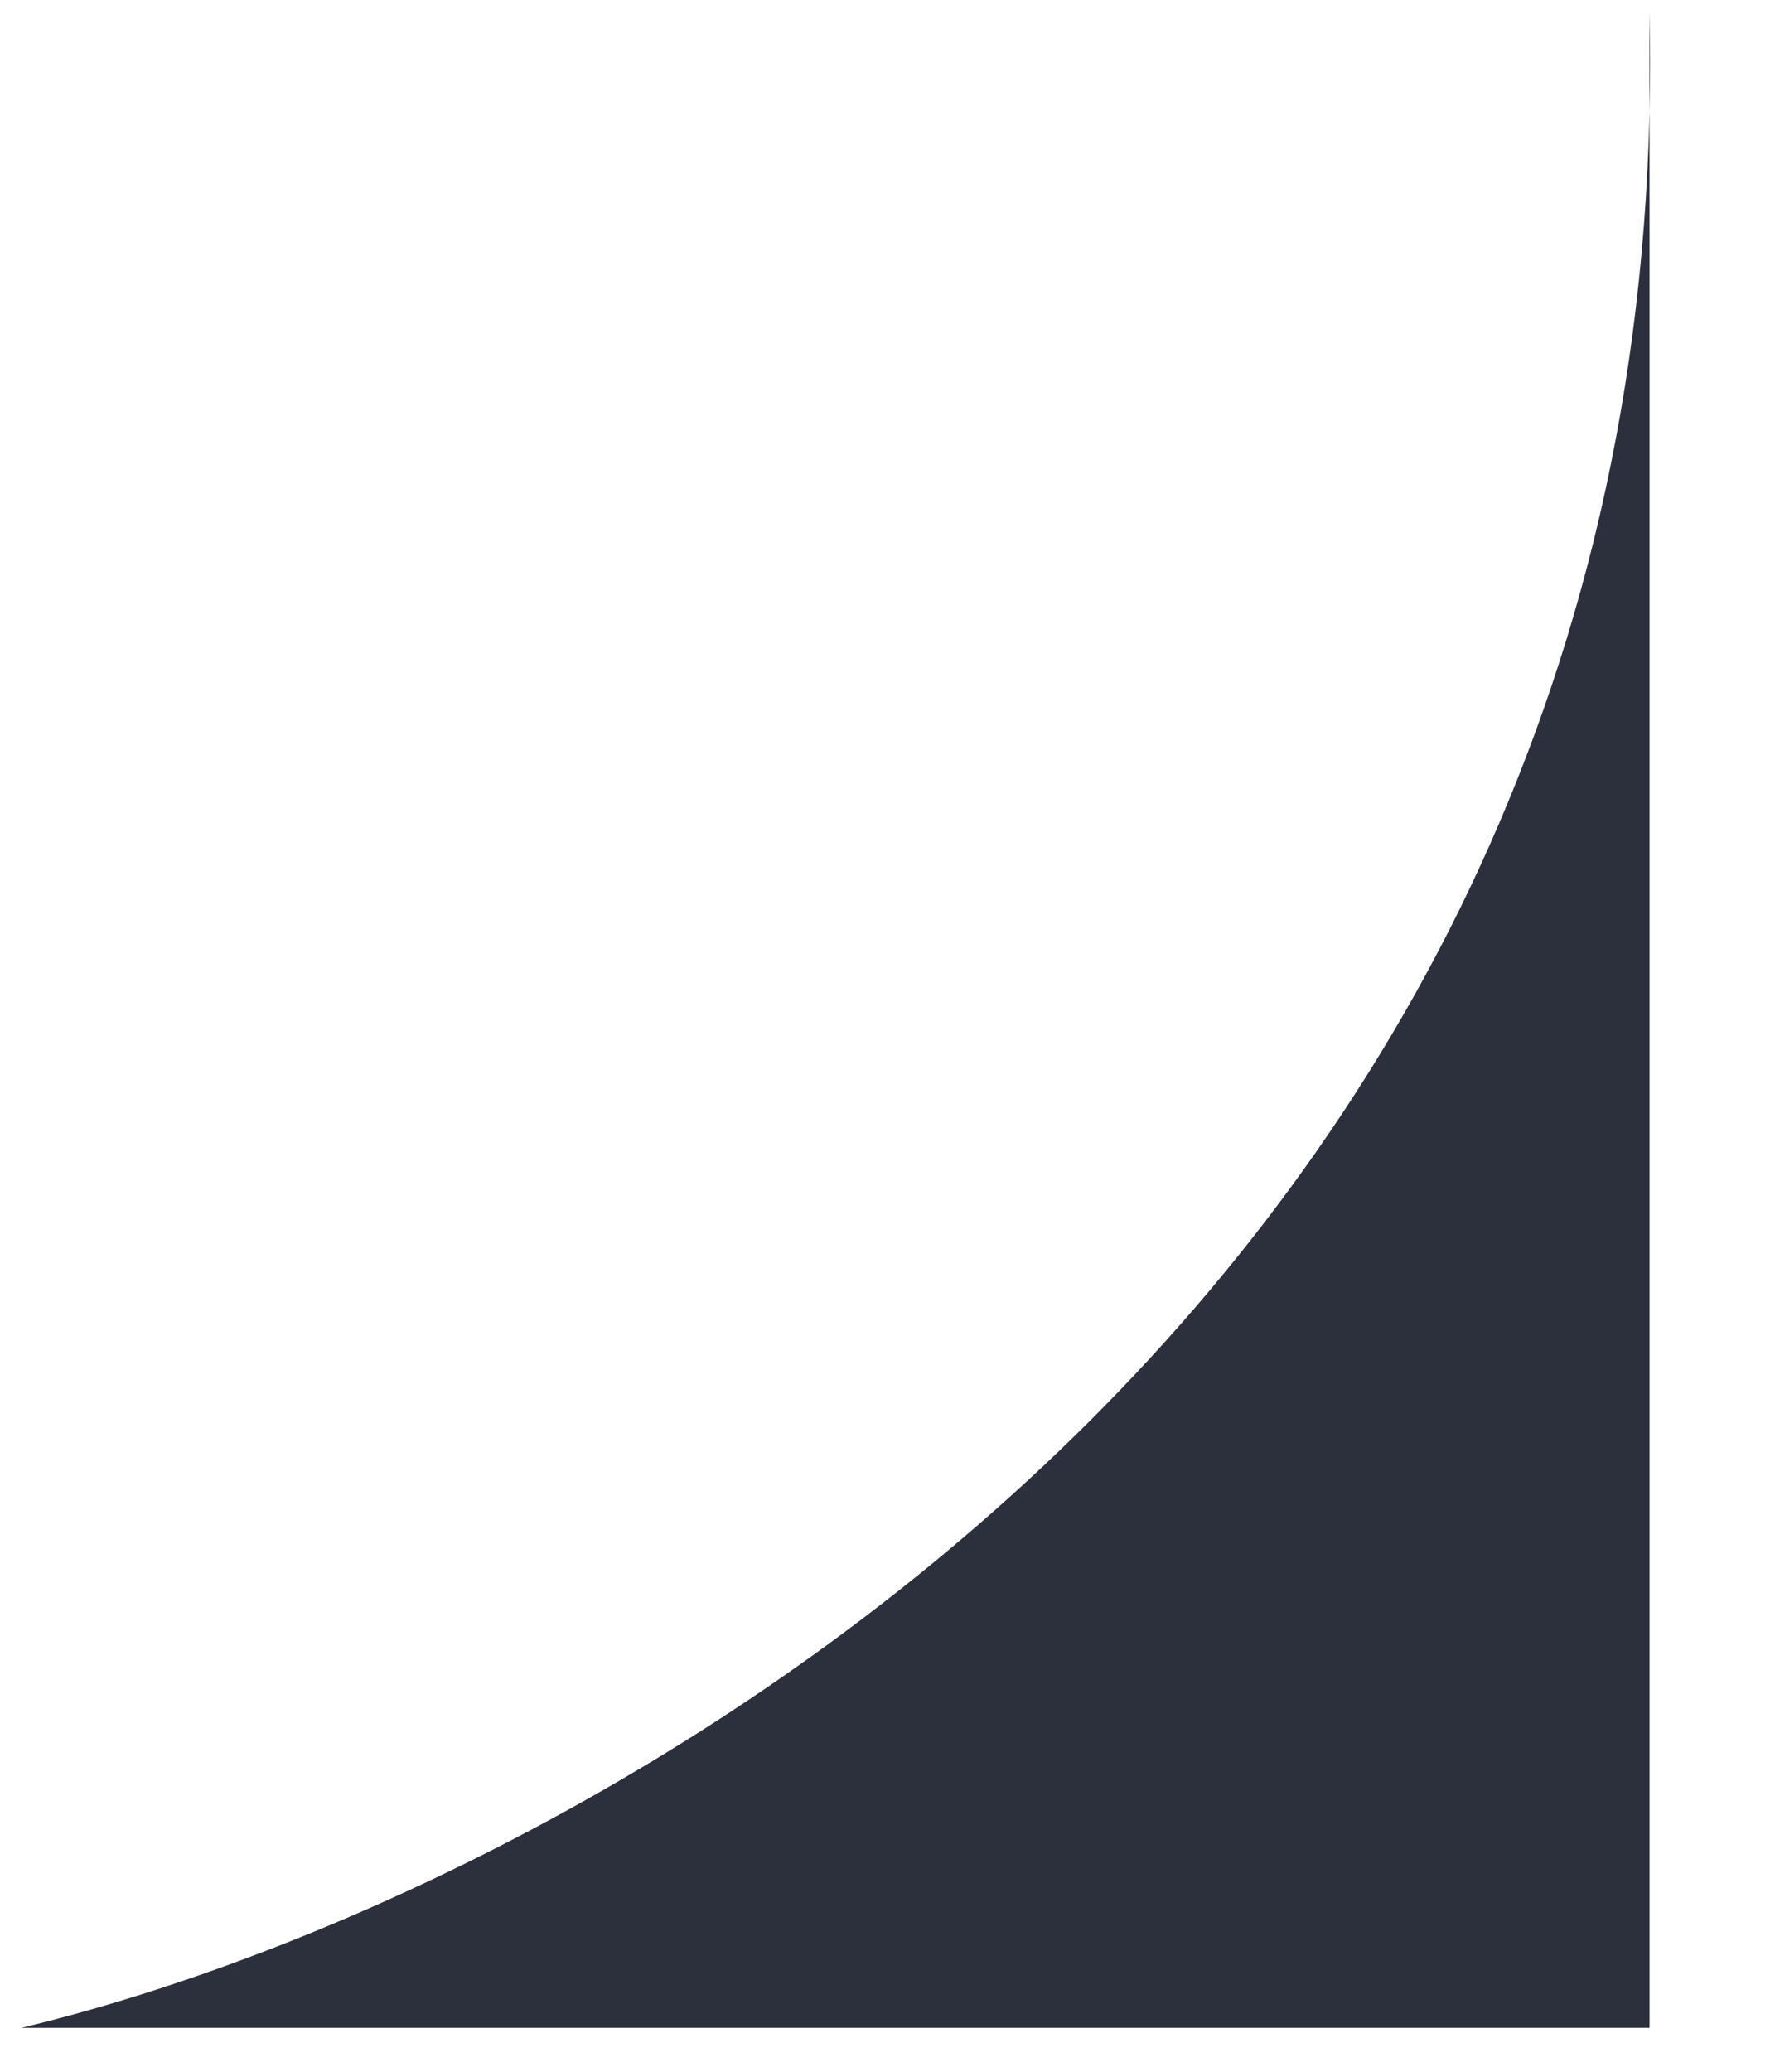 <svg width="12" height="14" viewBox="0 0 12 14" fill="none" xmlns="http://www.w3.org/2000/svg">
<path d="M0.145 13.703C3.798 12.829 10.964 9.031 11.152 0.756V0.086C11.157 0.312 11.157 0.536 11.152 0.756V13.703H0.145Z" fill="#2C303D"/>
</svg>
